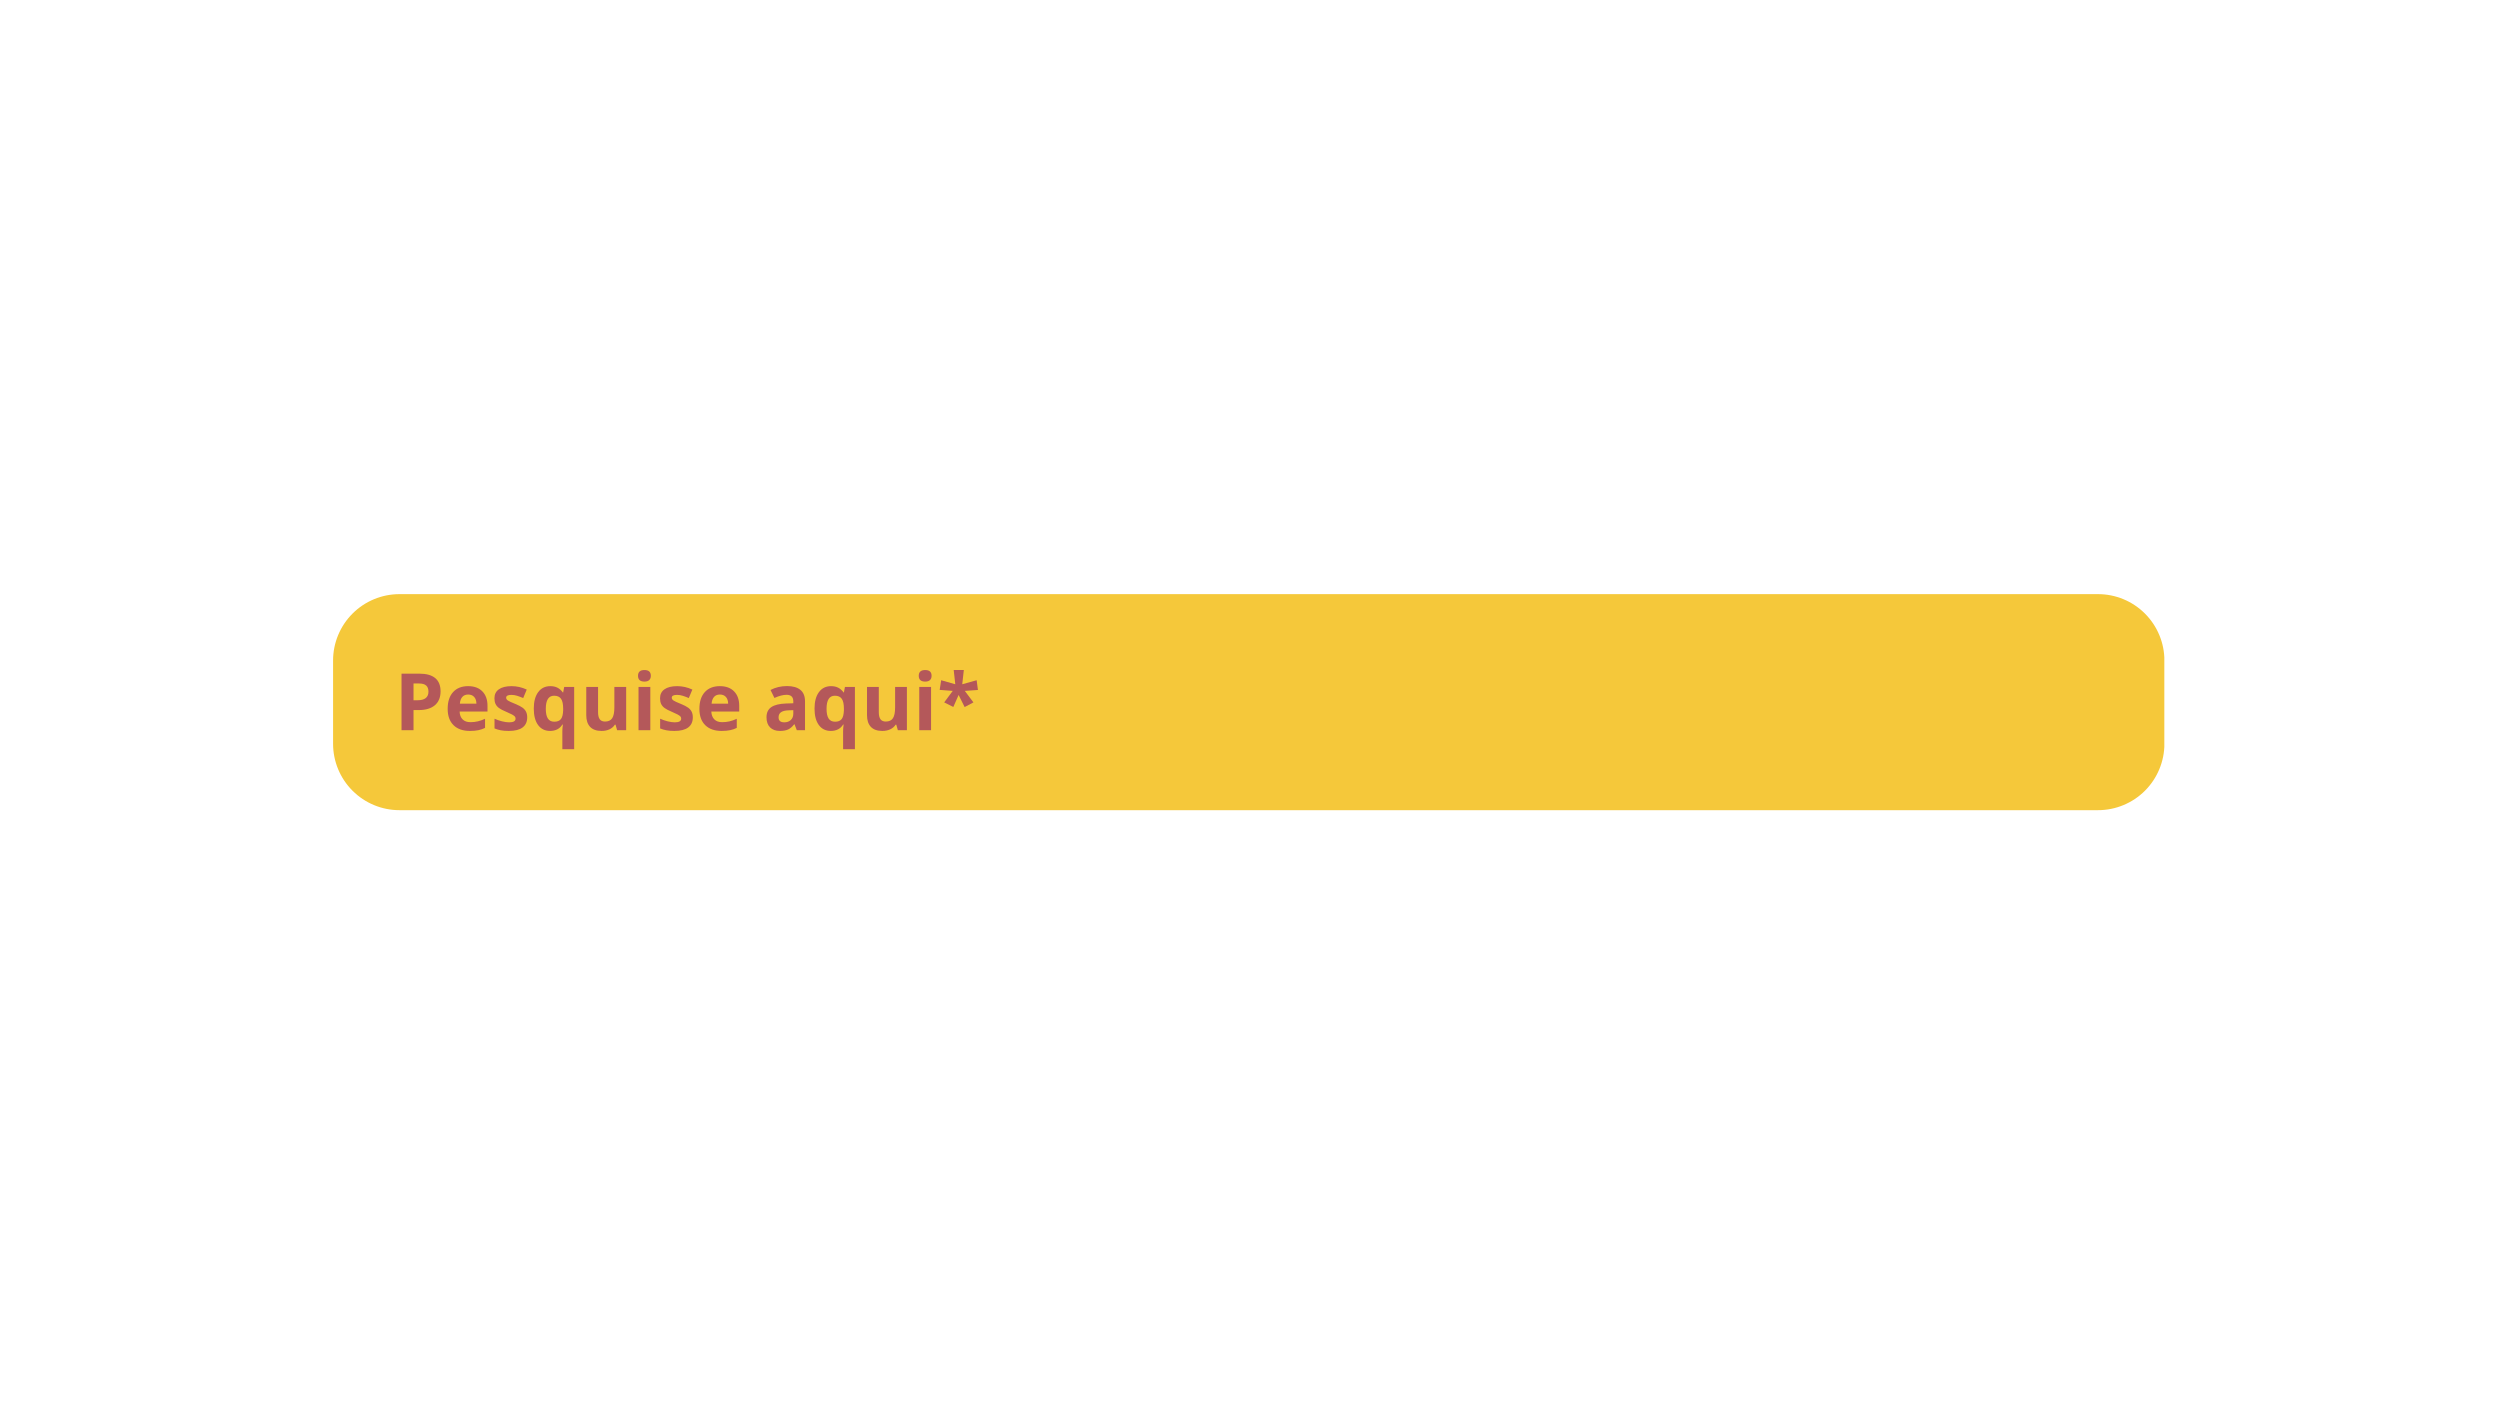 <svg xmlns="http://www.w3.org/2000/svg" xmlns:xlink="http://www.w3.org/1999/xlink" width="1920" zoomAndPan="magnify" viewBox="0 0 1440 810" height="1080" preserveAspectRatio="xMidYMid meet" version="1.2"><defs><clipPath id="b6f18d8d20"><path d="M 191.852 342.223 L 1247 342.223 L 1247 466.66 L 191.852 466.66 Z M 191.852 342.223 "/></clipPath><clipPath id="be6c5d1b42"><path d="M 230.102 342.223 L 1208.445 342.223 C 1218.59 342.223 1228.32 346.25 1235.492 353.426 C 1242.664 360.598 1246.695 370.328 1246.695 380.473 L 1246.695 428.41 C 1246.695 438.555 1242.664 448.281 1235.492 455.457 C 1228.32 462.629 1218.59 466.66 1208.445 466.66 L 230.102 466.66 C 219.957 466.66 210.227 462.629 203.055 455.457 C 195.879 448.281 191.852 438.555 191.852 428.41 L 191.852 380.473 C 191.852 370.328 195.879 360.598 203.055 353.426 C 210.227 346.25 219.957 342.223 230.102 342.223 Z M 230.102 342.223 "/></clipPath></defs><g id="3f5687d3da"><g clip-rule="nonzero" clip-path="url(#b6f18d8d20)"><g clip-rule="nonzero" clip-path="url(#be6c5d1b42)"><path style=" stroke:none;fill-rule:nonzero;fill:#f5c83a;fill-opacity:1;" d="M 191.852 342.223 L 1246.652 342.223 L 1246.652 466.66 L 191.852 466.66 Z M 191.852 342.223 "/></g></g><g style="fill:#b4585a;fill-opacity:1;"><g transform="translate(227.185, 420.58)"><path style="stroke:none" d="M 11 -17.234 L 13.266 -17.234 C 15.391 -17.234 16.977 -17.648 18.031 -18.484 C 19.082 -19.328 19.609 -20.551 19.609 -22.156 C 19.609 -23.77 19.164 -24.961 18.281 -25.734 C 17.406 -26.504 16.023 -26.891 14.141 -26.891 L 11 -26.891 Z M 26.578 -22.391 C 26.578 -18.891 25.484 -16.211 23.297 -14.359 C 21.109 -12.504 17.992 -11.578 13.953 -11.578 L 11 -11.578 L 11 0 L 4.094 0 L 4.094 -32.547 L 14.5 -32.547 C 18.445 -32.547 21.445 -31.695 23.5 -30 C 25.551 -28.301 26.578 -25.766 26.578 -22.391 Z M 26.578 -22.391 "/></g><g transform="translate(255.813, 420.58)"><path style="stroke:none" d="M 13.875 -20.531 C 12.426 -20.531 11.297 -20.07 10.484 -19.156 C 9.672 -18.238 9.203 -16.941 9.078 -15.266 L 18.609 -15.266 C 18.578 -16.941 18.141 -18.238 17.297 -19.156 C 16.453 -20.07 15.312 -20.531 13.875 -20.531 Z M 14.828 0.438 C 10.816 0.438 7.68 -0.664 5.422 -2.875 C 3.172 -5.082 2.047 -8.211 2.047 -12.266 C 2.047 -16.43 3.086 -19.656 5.172 -21.938 C 7.254 -24.219 10.141 -25.359 13.828 -25.359 C 17.336 -25.359 20.07 -24.352 22.031 -22.344 C 24 -20.344 24.984 -17.578 24.984 -14.047 L 24.984 -10.75 L 8.922 -10.75 C 8.992 -8.82 9.566 -7.316 10.641 -6.234 C 11.711 -5.148 13.211 -4.609 15.141 -4.609 C 16.641 -4.609 18.055 -4.766 19.391 -5.078 C 20.723 -5.391 22.117 -5.883 23.578 -6.562 L 23.578 -1.312 C 22.391 -0.719 21.117 -0.281 19.766 0 C 18.422 0.289 16.773 0.438 14.828 0.438 Z M 14.828 0.438 "/></g><g transform="translate(282.75, 420.58)"><path style="stroke:none" d="M 20.922 -7.391 C 20.922 -4.836 20.035 -2.895 18.266 -1.562 C 16.492 -0.227 13.844 0.438 10.312 0.438 C 8.5 0.438 6.953 0.312 5.672 0.062 C 4.398 -0.176 3.207 -0.531 2.094 -1 L 2.094 -6.609 C 3.352 -6.016 4.773 -5.516 6.359 -5.109 C 7.941 -4.711 9.332 -4.516 10.531 -4.516 C 12.988 -4.516 14.219 -5.227 14.219 -6.656 C 14.219 -7.188 14.055 -7.617 13.734 -7.953 C 13.41 -8.285 12.848 -8.664 12.047 -9.094 C 11.242 -9.52 10.176 -10.016 8.844 -10.578 C 6.926 -11.379 5.516 -12.117 4.609 -12.797 C 3.711 -13.484 3.062 -14.266 2.656 -15.141 C 2.25 -16.023 2.047 -17.113 2.047 -18.406 C 2.047 -20.625 2.898 -22.336 4.609 -23.547 C 6.328 -24.754 8.758 -25.359 11.906 -25.359 C 14.906 -25.359 17.82 -24.703 20.656 -23.391 L 18.609 -18.5 C 17.359 -19.031 16.191 -19.469 15.109 -19.812 C 14.023 -20.156 12.922 -20.328 11.797 -20.328 C 9.797 -20.328 8.797 -19.785 8.797 -18.703 C 8.797 -18.086 9.117 -17.555 9.766 -17.109 C 10.41 -16.672 11.82 -16.016 14 -15.141 C 15.945 -14.348 17.375 -13.609 18.281 -12.922 C 19.188 -12.242 19.852 -11.457 20.281 -10.562 C 20.707 -9.676 20.922 -8.617 20.922 -7.391 Z M 20.922 -7.391 "/></g><g transform="translate(305.412, 420.58)"><path style="stroke:none" d="M 13.875 -4.875 C 15.594 -4.875 16.852 -5.367 17.656 -6.359 C 18.457 -7.348 18.895 -9.07 18.969 -11.531 L 18.969 -12.359 C 18.969 -15.023 18.555 -16.938 17.734 -18.094 C 16.91 -19.258 15.586 -19.844 13.766 -19.844 C 10.566 -19.844 8.969 -17.332 8.969 -12.312 C 8.969 -9.82 9.363 -7.957 10.156 -6.719 C 10.957 -5.488 12.195 -4.875 13.875 -4.875 Z M 11.438 0.438 C 8.5 0.438 6.195 -0.691 4.531 -2.953 C 2.875 -5.211 2.047 -8.363 2.047 -12.406 C 2.047 -16.469 2.895 -19.641 4.594 -21.922 C 6.289 -24.211 8.617 -25.359 11.578 -25.359 C 13.148 -25.359 14.52 -25.062 15.688 -24.469 C 16.863 -23.875 17.898 -22.953 18.797 -21.703 L 18.969 -21.703 L 19.562 -24.891 L 25.312 -24.891 L 25.312 10.953 L 18.5 10.953 L 18.5 0.516 C 18.5 -0.391 18.598 -1.641 18.797 -3.234 L 18.5 -3.234 C 17.77 -2.023 16.801 -1.109 15.594 -0.484 C 14.395 0.129 13.008 0.438 11.438 0.438 Z M 11.438 0.438 "/></g><g transform="translate(334.264, 420.58)"><path style="stroke:none" d="M 21.188 0 L 20.281 -3.188 L 19.922 -3.188 C 19.191 -2.031 18.16 -1.133 16.828 -0.5 C 15.492 0.125 13.973 0.438 12.266 0.438 C 9.336 0.438 7.129 -0.344 5.641 -1.906 C 4.16 -3.469 3.422 -5.719 3.422 -8.656 L 3.422 -24.891 L 10.219 -24.891 L 10.219 -10.359 C 10.219 -8.555 10.535 -7.207 11.172 -6.312 C 11.816 -5.414 12.832 -4.969 14.219 -4.969 C 16.125 -4.969 17.5 -5.598 18.344 -6.859 C 19.188 -8.129 19.609 -10.234 19.609 -13.172 L 19.609 -24.891 L 26.406 -24.891 L 26.406 0 Z M 21.188 0 "/></g><g transform="translate(364.228, 420.58)"><path style="stroke:none" d="M 3.266 -31.328 C 3.266 -33.535 4.5 -34.641 6.969 -34.641 C 9.426 -34.641 10.656 -33.535 10.656 -31.328 C 10.656 -30.273 10.348 -29.453 9.734 -28.859 C 9.117 -28.273 8.195 -27.984 6.969 -27.984 C 4.5 -27.984 3.266 -29.098 3.266 -31.328 Z M 10.359 0 L 3.562 0 L 3.562 -24.891 L 10.359 -24.891 Z M 10.359 0 "/></g><g transform="translate(378.141, 420.58)"><path style="stroke:none" d="M 20.922 -7.391 C 20.922 -4.836 20.035 -2.895 18.266 -1.562 C 16.492 -0.227 13.844 0.438 10.312 0.438 C 8.5 0.438 6.953 0.312 5.672 0.062 C 4.398 -0.176 3.207 -0.531 2.094 -1 L 2.094 -6.609 C 3.352 -6.016 4.773 -5.516 6.359 -5.109 C 7.941 -4.711 9.332 -4.516 10.531 -4.516 C 12.988 -4.516 14.219 -5.227 14.219 -6.656 C 14.219 -7.188 14.055 -7.617 13.734 -7.953 C 13.41 -8.285 12.848 -8.664 12.047 -9.094 C 11.242 -9.52 10.176 -10.016 8.844 -10.578 C 6.926 -11.379 5.516 -12.117 4.609 -12.797 C 3.711 -13.484 3.062 -14.266 2.656 -15.141 C 2.25 -16.023 2.047 -17.113 2.047 -18.406 C 2.047 -20.625 2.898 -22.336 4.609 -23.547 C 6.328 -24.754 8.758 -25.359 11.906 -25.359 C 14.906 -25.359 17.82 -24.703 20.656 -23.391 L 18.609 -18.5 C 17.359 -19.031 16.191 -19.469 15.109 -19.812 C 14.023 -20.156 12.922 -20.328 11.797 -20.328 C 9.797 -20.328 8.797 -19.785 8.797 -18.703 C 8.797 -18.086 9.117 -17.555 9.766 -17.109 C 10.41 -16.672 11.82 -16.016 14 -15.141 C 15.945 -14.348 17.375 -13.609 18.281 -12.922 C 19.188 -12.242 19.852 -11.457 20.281 -10.562 C 20.707 -9.676 20.922 -8.617 20.922 -7.391 Z M 20.922 -7.391 "/></g><g transform="translate(400.804, 420.58)"><path style="stroke:none" d="M 13.875 -20.531 C 12.426 -20.531 11.297 -20.07 10.484 -19.156 C 9.672 -18.238 9.203 -16.941 9.078 -15.266 L 18.609 -15.266 C 18.578 -16.941 18.141 -18.238 17.297 -19.156 C 16.453 -20.07 15.312 -20.531 13.875 -20.531 Z M 14.828 0.438 C 10.816 0.438 7.68 -0.664 5.422 -2.875 C 3.172 -5.082 2.047 -8.211 2.047 -12.266 C 2.047 -16.43 3.086 -19.656 5.172 -21.938 C 7.254 -24.219 10.141 -25.359 13.828 -25.359 C 17.336 -25.359 20.07 -24.352 22.031 -22.344 C 24 -20.344 24.984 -17.578 24.984 -14.047 L 24.984 -10.75 L 8.922 -10.75 C 8.992 -8.82 9.566 -7.316 10.641 -6.234 C 11.711 -5.148 13.211 -4.609 15.141 -4.609 C 16.641 -4.609 18.055 -4.766 19.391 -5.078 C 20.723 -5.391 22.117 -5.883 23.578 -6.562 L 23.578 -1.312 C 22.391 -0.719 21.117 -0.281 19.766 0 C 18.422 0.289 16.773 0.438 14.828 0.438 Z M 14.828 0.438 "/></g><g transform="translate(427.74, 420.58)"><path style="stroke:none" d=""/></g><g transform="translate(439.583, 420.58)"><path style="stroke:none" d="M 19.375 0 L 18.062 -3.391 L 17.875 -3.391 C 16.727 -1.941 15.551 -0.941 14.344 -0.391 C 13.133 0.16 11.562 0.438 9.625 0.438 C 7.227 0.438 5.344 -0.242 3.969 -1.609 C 2.602 -2.973 1.922 -4.914 1.922 -7.438 C 1.922 -10.082 2.844 -12.031 4.688 -13.281 C 6.531 -14.531 9.316 -15.223 13.047 -15.359 L 17.359 -15.5 L 17.359 -16.578 C 17.359 -19.109 16.066 -20.375 13.484 -20.375 C 11.504 -20.375 9.172 -19.77 6.484 -18.562 L 4.234 -23.156 C 7.098 -24.656 10.273 -25.406 13.766 -25.406 C 17.098 -25.406 19.656 -24.676 21.438 -23.219 C 23.219 -21.758 24.109 -19.547 24.109 -16.578 L 24.109 0 Z M 17.359 -11.531 L 14.734 -11.438 C 12.766 -11.383 11.297 -11.031 10.328 -10.375 C 9.359 -9.719 8.875 -8.723 8.875 -7.391 C 8.875 -5.473 9.973 -4.516 12.172 -4.516 C 13.742 -4.516 15 -4.969 15.938 -5.875 C 16.883 -6.781 17.359 -7.984 17.359 -9.484 Z M 17.359 -11.531 "/></g><g transform="translate(467.121, 420.58)"><path style="stroke:none" d="M 13.875 -4.875 C 15.594 -4.875 16.852 -5.367 17.656 -6.359 C 18.457 -7.348 18.895 -9.07 18.969 -11.531 L 18.969 -12.359 C 18.969 -15.023 18.555 -16.938 17.734 -18.094 C 16.91 -19.258 15.586 -19.844 13.766 -19.844 C 10.566 -19.844 8.969 -17.332 8.969 -12.312 C 8.969 -9.82 9.363 -7.957 10.156 -6.719 C 10.957 -5.488 12.195 -4.875 13.875 -4.875 Z M 11.438 0.438 C 8.5 0.438 6.195 -0.691 4.531 -2.953 C 2.875 -5.211 2.047 -8.363 2.047 -12.406 C 2.047 -16.469 2.895 -19.641 4.594 -21.922 C 6.289 -24.211 8.617 -25.359 11.578 -25.359 C 13.148 -25.359 14.52 -25.062 15.688 -24.469 C 16.863 -23.875 17.898 -22.953 18.797 -21.703 L 18.969 -21.703 L 19.562 -24.891 L 25.312 -24.891 L 25.312 10.953 L 18.5 10.953 L 18.5 0.516 C 18.5 -0.391 18.598 -1.641 18.797 -3.234 L 18.5 -3.234 C 17.77 -2.023 16.801 -1.109 15.594 -0.484 C 14.395 0.129 13.008 0.438 11.438 0.438 Z M 11.438 0.438 "/></g><g transform="translate(495.972, 420.58)"><path style="stroke:none" d="M 21.188 0 L 20.281 -3.188 L 19.922 -3.188 C 19.191 -2.031 18.16 -1.133 16.828 -0.5 C 15.492 0.125 13.973 0.438 12.266 0.438 C 9.336 0.438 7.129 -0.344 5.641 -1.906 C 4.16 -3.469 3.422 -5.719 3.422 -8.656 L 3.422 -24.891 L 10.219 -24.891 L 10.219 -10.359 C 10.219 -8.555 10.535 -7.207 11.172 -6.312 C 11.816 -5.414 12.832 -4.969 14.219 -4.969 C 16.125 -4.969 17.5 -5.598 18.344 -6.859 C 19.188 -8.129 19.609 -10.234 19.609 -13.172 L 19.609 -24.891 L 26.406 -24.891 L 26.406 0 Z M 21.188 0 "/></g><g transform="translate(525.936, 420.58)"><path style="stroke:none" d="M 3.266 -31.328 C 3.266 -33.535 4.5 -34.641 6.969 -34.641 C 9.426 -34.641 10.656 -33.535 10.656 -31.328 C 10.656 -30.273 10.348 -29.453 9.734 -28.859 C 9.117 -28.273 8.195 -27.984 6.969 -27.984 C 4.5 -27.984 3.266 -29.098 3.266 -31.328 Z M 10.359 0 L 3.562 0 L 3.562 -24.891 L 10.359 -24.891 Z M 10.359 0 "/></g><g transform="translate(539.85, 420.58)"><path style="stroke:none" d="M 15.312 -34.641 L 14.406 -26.453 L 22.703 -28.766 L 23.438 -23.156 L 15.875 -22.625 L 20.844 -16 L 15.781 -13.312 L 12.312 -20.281 L 9.266 -13.359 L 4 -16 L 8.922 -22.625 L 1.406 -23.203 L 2.266 -28.766 L 10.391 -26.453 L 9.484 -34.641 Z M 15.312 -34.641 "/></g></g></g></svg>